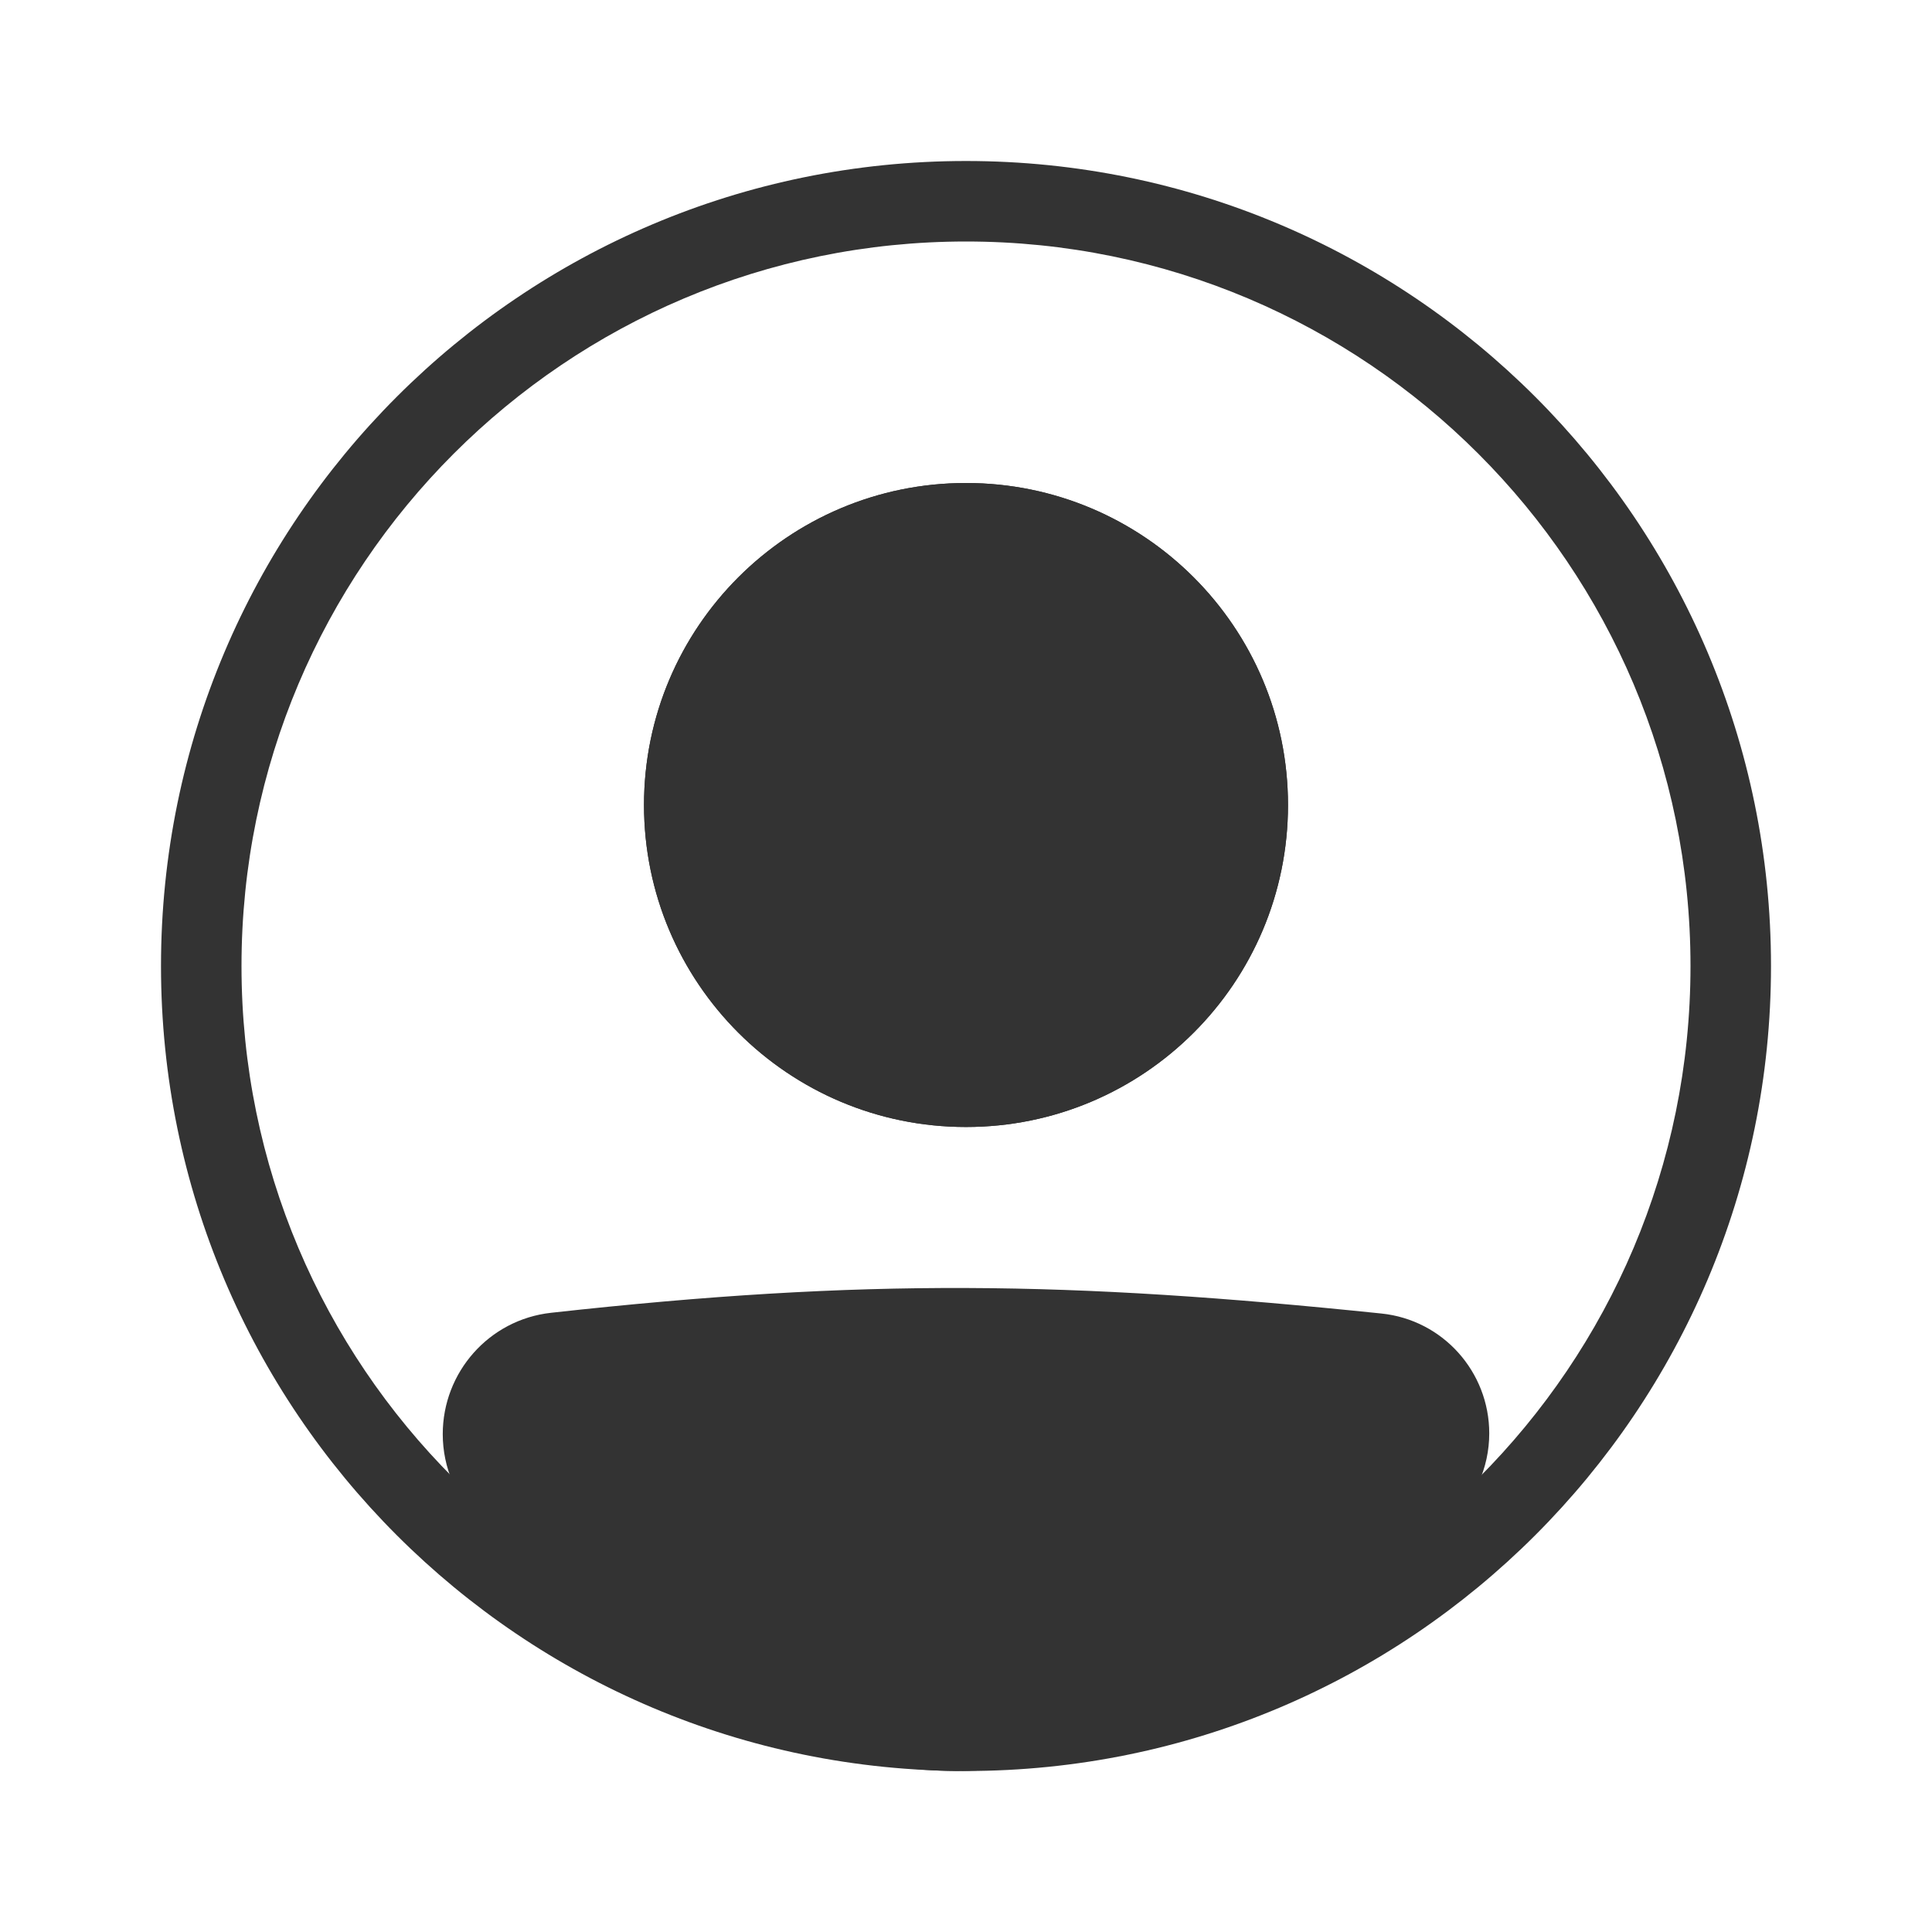 <?xml version="1.0" standalone="no"?>
<svg xmlns:xlink="http://www.w3.org/1999/xlink" width="128" height="128" viewBox="0 0 48 48" fill="none" xmlns="http://www.w3.org/2000/svg">
<path fill-rule="evenodd" clip-rule="evenodd" d="M24 42C33.941 42 42 33.941 42 24C42 14.059 33.941 6 24 6C14.059 6 6 14.059 6 24C6 33.941 14.059 42 24 42ZM24 44C35.046 44 44 35.046 44 24C44 12.954 35.046 4 24 4C12.954 4 4 12.954 4 24C4 35.046 12.954 44 24 44Z" fill="#333333"/>
<path d="M12 35.631C12 34.597 12.772 33.724 13.8 33.61C21.515 32.756 26.521 32.833 34.218 33.629C35.232 33.734 36 34.592 36 35.612C36 36.181 35.755 36.727 35.326 37.101C26.241 45.02 21.049 44.91 12.64 37.109C12.231 36.729 12 36.19 12 35.631Z" fill="#333333"/>
<path fill-rule="evenodd" clip-rule="evenodd" d="M34.115 34.623C26.478 33.833 21.545 33.759 13.909 34.604C13.395 34.661 13 35.1 13 35.631C13 35.917 13.119 36.188 13.32 36.376C17.488 40.242 20.646 41.989 23.733 42C26.831 42.011 30.159 40.278 34.669 36.348C34.877 36.167 35 35.896 35 35.612C35 35.1 34.615 34.675 34.115 34.623ZM13.689 32.616C21.485 31.753 26.563 31.831 34.321 32.634C35.849 32.792 37 34.084 37 35.612C37 36.465 36.634 37.288 35.983 37.855C31.408 41.843 27.598 44.014 23.726 44C19.843 43.986 16.201 41.777 11.96 37.842C11.342 37.269 11 36.462 11 35.631C11 34.094 12.149 32.787 13.689 32.616Z" fill="#333333"/>
<path d="M32 20C32 24.418 28.418 28 24 28C19.582 28 16 24.418 16 20C16 15.582 19.582 12 24 12C28.418 12 32 15.582 32 20Z" fill="#333333"/>
<path fill-rule="evenodd" clip-rule="evenodd" d="M24 26C27.314 26 30 23.314 30 20C30 16.686 27.314 14 24 14C20.686 14 18 16.686 18 20C18 23.314 20.686 26 24 26ZM24 28C28.418 28 32 24.418 32 20C32 15.582 28.418 12 24 12C19.582 12 16 15.582 16 20C16 24.418 19.582 28 24 28Z" fill="#333333"/>
</svg>